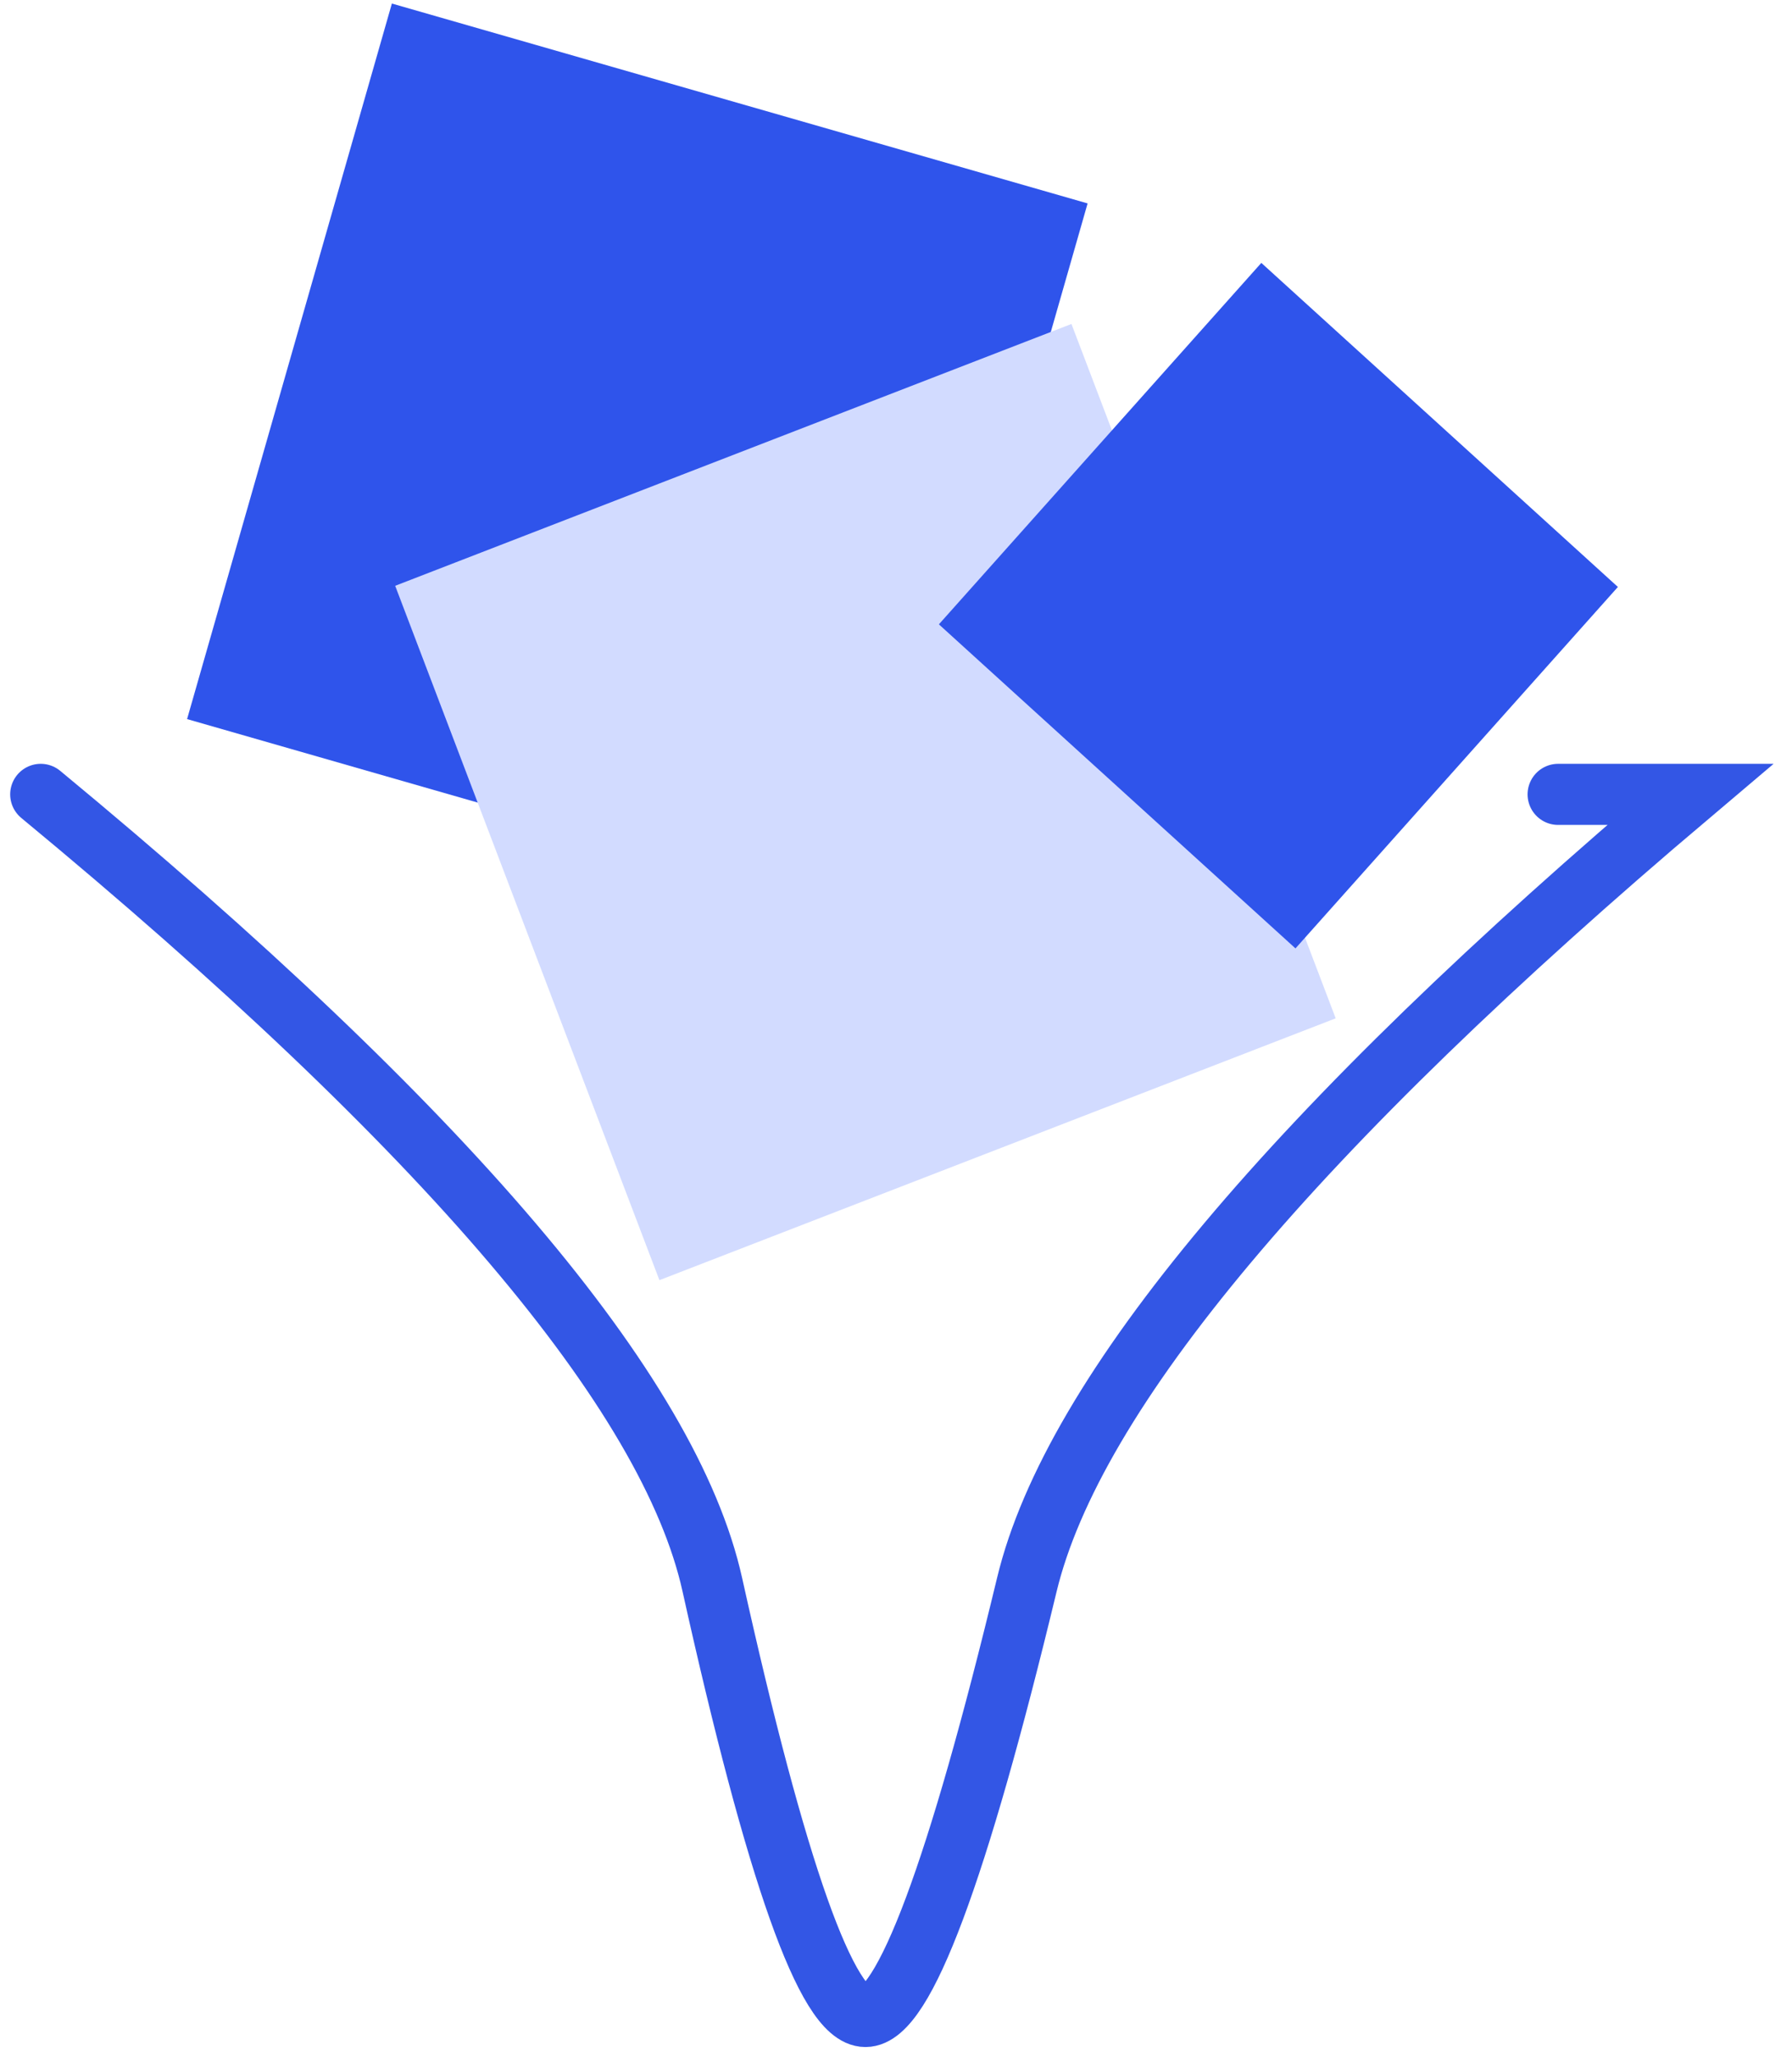 <svg width="88" height="101" viewBox="0 0 88 101" xmlns="http://www.w3.org/2000/svg"><g fill="none" fill-rule="evenodd"><path fill="#2F54EB" d="M19.244.174l34.165 9.813-10.057 35.13-34.165-9.813z"/><path fill="#D2DBFF" d="M19.406 28.76l33.21-12.855 12.976 34.09-33.21 12.855z"/><path fill="#2F54EB" d="M61.94 12.907l17.51 15.91-15.833 17.745-17.511-15.91z"/><path d="M76.515 39H83C63.556 55.443 52.698 68.376 50.426 77.799 47.018 91.933 44.376 99 42.5 99c-1.876 0-4.383-7.067-7.52-21.201C32.889 68.376 21.895 55.443 2 39" stroke="#3356E5" stroke-width="3" stroke-linecap="round"/></g></svg>